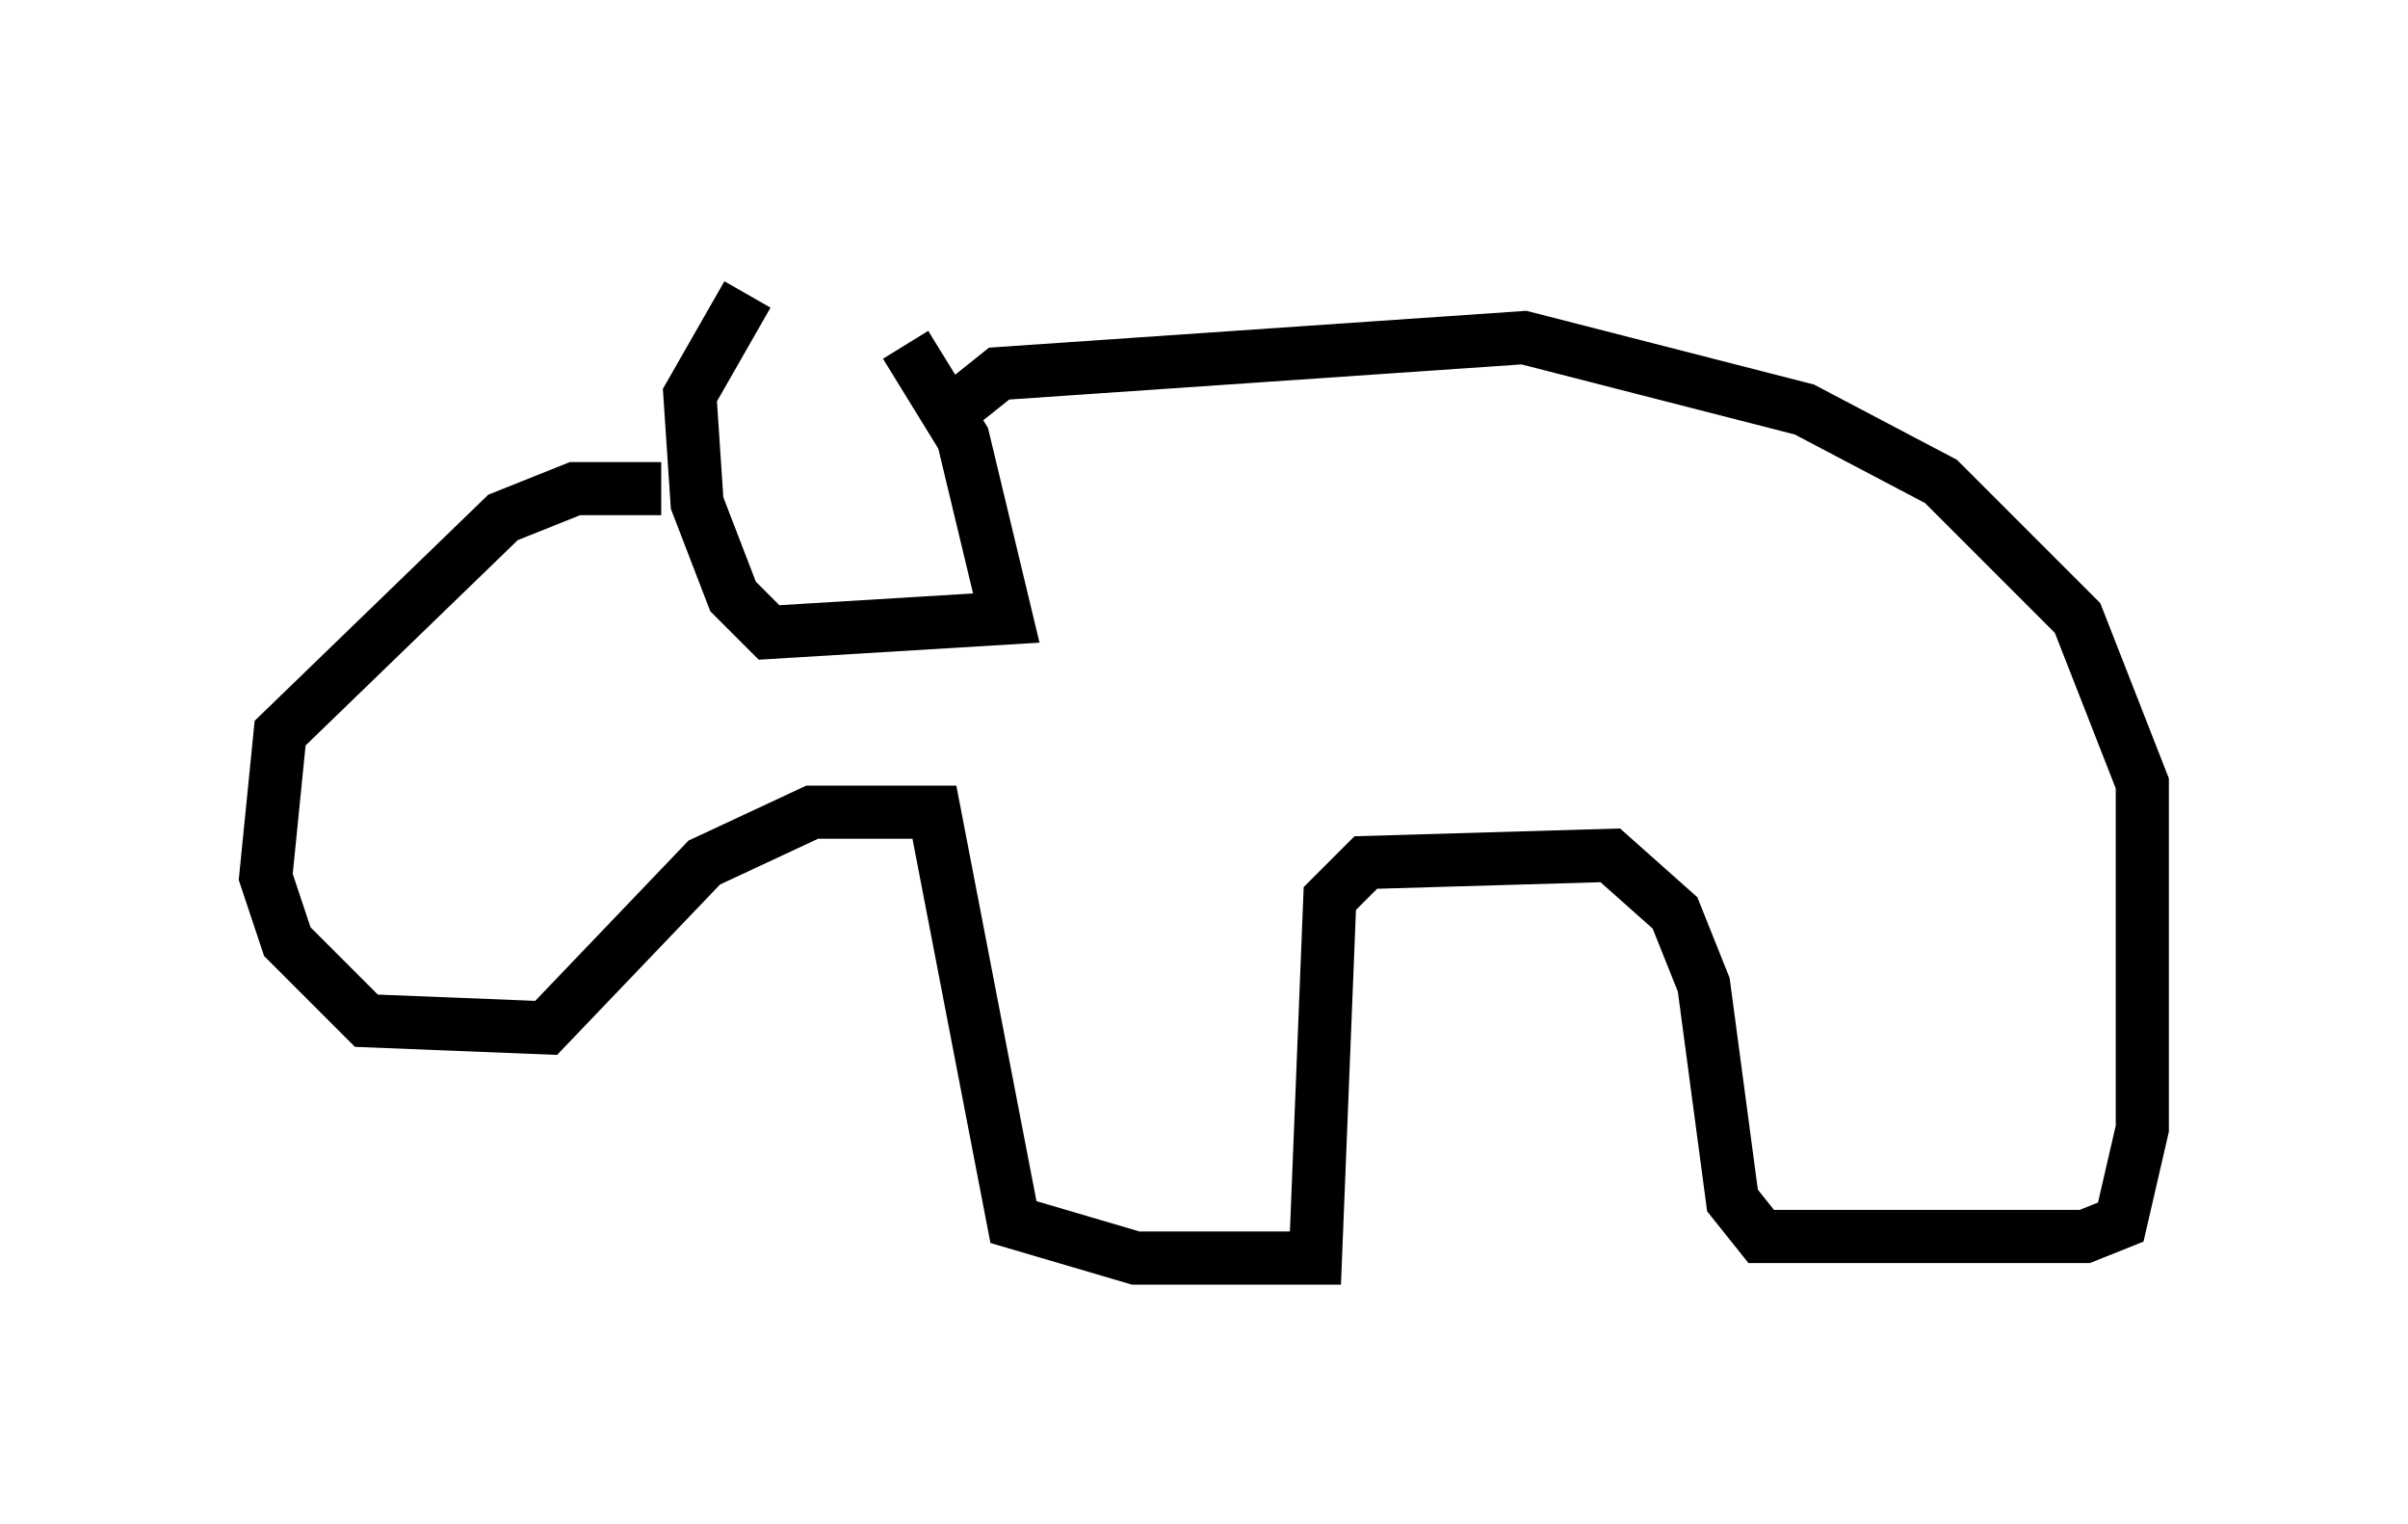 <?xml version="1.0" encoding="utf-8" ?>
<svg baseProfile="full" height="28.674" version="1.1" width="45.318" xmlns="http://www.w3.org/2000/svg" xmlns:ev="http://www.w3.org/2001/xml-events" xmlns:xlink="http://www.w3.org/1999/xlink"><defs /><rect fill="white" height="28.674" width="45.318" x="0" y="0" /><path d="M15.419, 5 m1.624, 1.488 l1.083, 1.759 0.812, 3.383 l-4.465, 0.271 -0.677, -0.677 l-0.677, -1.759 -0.135, -2.03 l1.083, -1.894 m4.059, 2.03 l0.677, -0.541 9.878, -0.677 l5.277, 1.353 2.571, 1.353 l2.571, 2.571 1.218, 3.112 l0.0, 6.495 -0.406, 1.759 l-0.677, 0.271 -6.089, 0.0 l-0.541, -0.677 -0.541, -4.059 l-0.541, -1.353 -1.218, -1.083 l-4.601, 0.135 -0.677, 0.677 l-0.271, 6.766 -3.383, 0.0 l-2.3, -0.677 -1.488, -7.713 l-2.3, 0.0 -2.03, 0.947 l-2.977, 3.112 -3.383, -0.135 l-1.488, -1.488 -0.406, -1.218 l0.271, -2.706 4.195, -4.059 l1.353, -0.541 1.624, 0.0 " fill="none" stroke="black" stroke-width="1" /></svg>